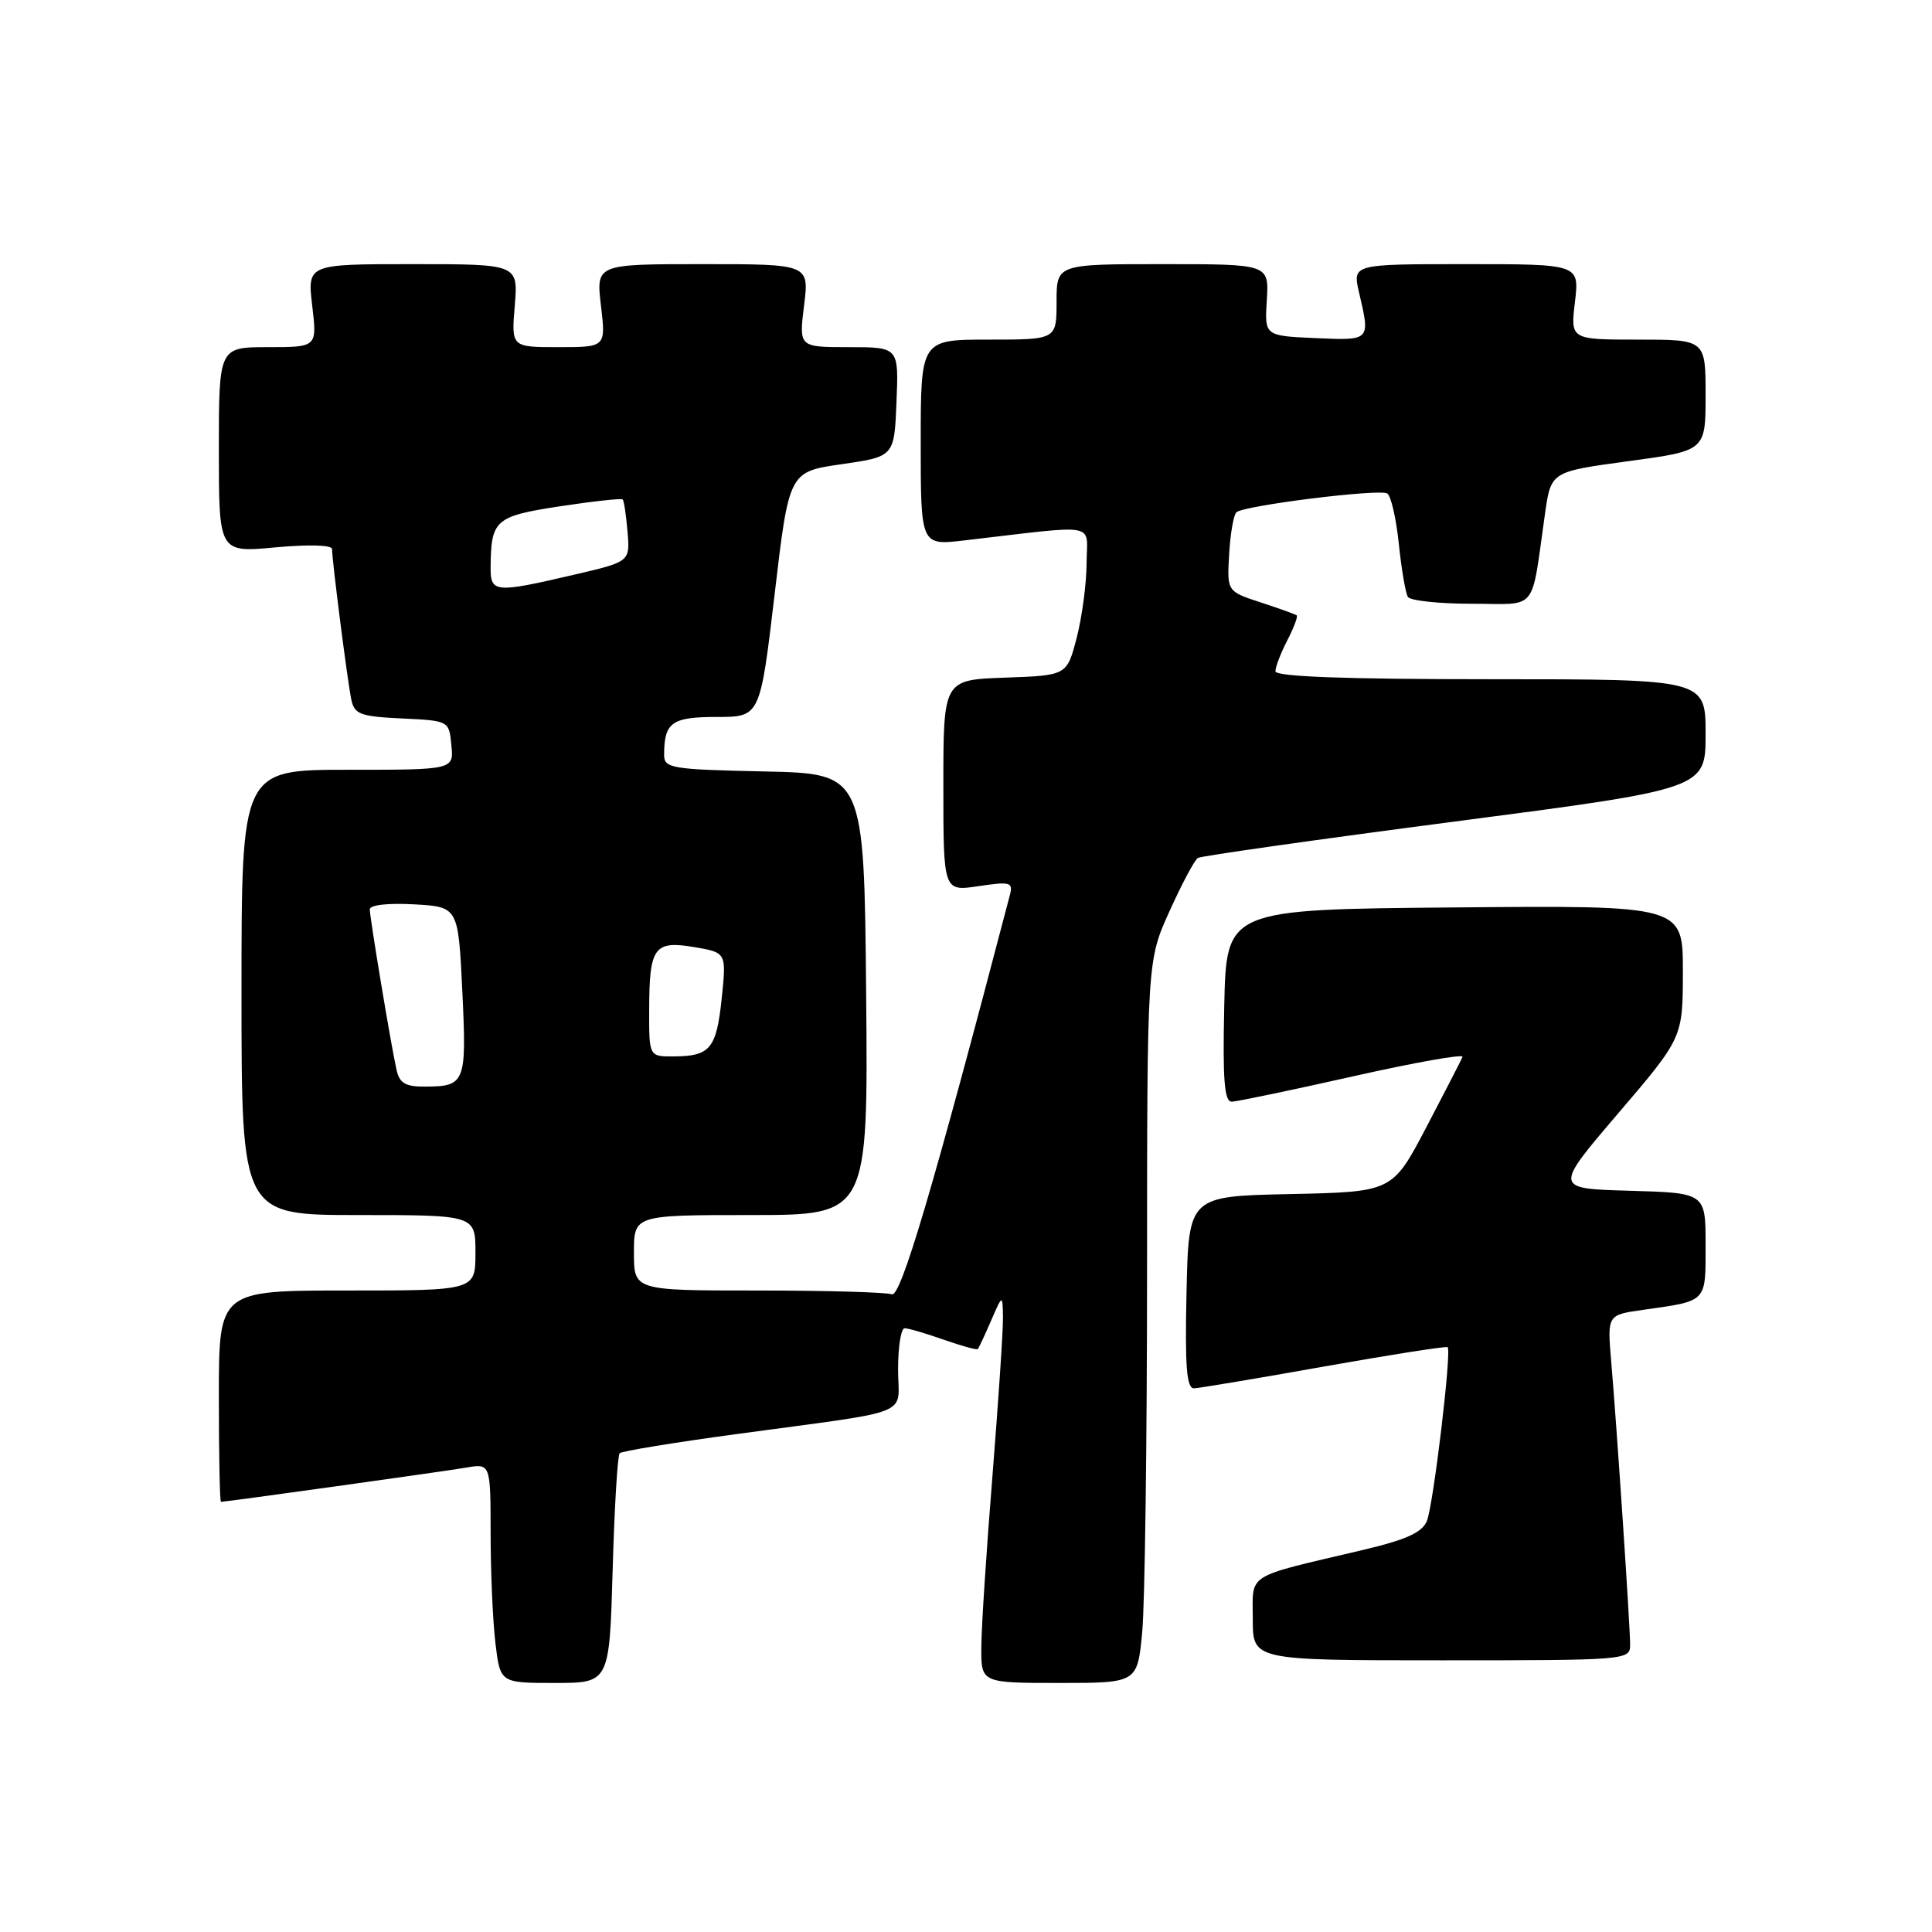 <?xml version="1.0" encoding="UTF-8" standalone="no"?>
<!DOCTYPE svg PUBLIC "-//W3C//DTD SVG 1.1//EN" "http://www.w3.org/Graphics/SVG/1.1/DTD/svg11.dtd" >
<svg xmlns="http://www.w3.org/2000/svg" xmlns:xlink="http://www.w3.org/1999/xlink" version="1.1" viewBox="0 0 256 256">
 <g >
 <path fill="currentColor"
d=" M 81.18 208.03 C 81.41 199.80 81.83 192.84 82.11 192.56 C 82.38 192.28 89.34 191.14 97.55 190.03 C 121.59 186.76 119.00 187.79 119.00 181.45 C 119.00 178.45 119.39 176.00 119.87 176.00 C 120.36 176.00 122.68 176.68 125.03 177.51 C 127.39 178.34 129.42 178.90 129.56 178.76 C 129.69 178.62 130.49 176.93 131.32 175.00 C 132.84 171.50 132.84 171.50 132.90 174.50 C 132.93 176.15 132.30 185.60 131.51 195.50 C 130.71 205.40 130.04 215.64 130.03 218.25 C 130.00 223.00 130.00 223.00 140.36 223.00 C 150.71 223.00 150.71 223.00 151.35 216.25 C 151.70 212.54 151.99 191.00 151.99 168.39 C 152.00 127.28 152.00 127.28 154.98 120.71 C 156.61 117.10 158.30 113.93 158.73 113.68 C 159.15 113.42 174.46 111.25 192.75 108.86 C 226.00 104.52 226.00 104.52 226.00 97.26 C 226.00 90.00 226.00 90.00 197.50 90.00 C 178.27 90.00 169.00 89.66 169.00 88.95 C 169.00 88.37 169.71 86.53 170.57 84.86 C 171.44 83.18 172.00 81.69 171.82 81.54 C 171.65 81.40 169.49 80.62 167.04 79.82 C 162.58 78.36 162.58 78.36 162.87 73.43 C 163.02 70.72 163.46 68.22 163.83 67.88 C 164.81 66.98 182.77 64.74 183.82 65.39 C 184.31 65.69 185.00 68.69 185.35 72.05 C 185.70 75.42 186.24 78.58 186.55 79.09 C 186.86 79.59 190.67 80.00 195.01 80.00 C 203.93 80.00 202.82 81.37 204.73 68.00 C 205.52 62.50 205.52 62.50 215.76 61.11 C 226.00 59.73 226.00 59.73 226.00 52.36 C 226.00 45.00 226.00 45.00 217.05 45.00 C 208.09 45.00 208.09 45.00 208.69 40.00 C 209.28 35.00 209.28 35.00 194.24 35.00 C 179.21 35.00 179.21 35.00 180.08 38.75 C 181.58 45.19 181.64 45.12 174.28 44.80 C 167.56 44.50 167.56 44.50 167.86 39.75 C 168.15 35.00 168.15 35.00 154.08 35.00 C 140.00 35.00 140.00 35.00 140.00 40.00 C 140.00 45.00 140.00 45.00 131.00 45.00 C 122.00 45.00 122.00 45.00 122.00 58.64 C 122.00 72.28 122.00 72.28 127.75 71.61 C 145.94 69.50 144.00 69.14 143.98 74.61 C 143.97 77.30 143.38 81.75 142.67 84.50 C 141.37 89.50 141.37 89.50 133.19 89.79 C 125.00 90.08 125.00 90.08 125.00 104.10 C 125.00 118.12 125.00 118.12 129.65 117.42 C 133.89 116.79 134.26 116.90 133.81 118.61 C 123.59 157.64 119.35 171.95 118.17 171.50 C 117.44 171.23 109.45 171.00 100.42 171.00 C 84.00 171.00 84.00 171.00 84.00 166.00 C 84.00 161.00 84.00 161.00 99.52 161.00 C 115.03 161.00 115.03 161.00 114.77 131.75 C 114.50 102.50 114.50 102.50 101.25 102.22 C 89.02 101.96 88.00 101.80 88.00 100.05 C 88.00 95.72 89.00 95.00 94.97 95.00 C 100.72 95.00 100.72 95.00 102.64 78.76 C 104.55 62.51 104.55 62.51 111.52 61.51 C 118.50 60.50 118.50 60.50 118.79 53.25 C 119.09 46.00 119.09 46.00 112.47 46.00 C 105.86 46.00 105.86 46.00 106.54 40.50 C 107.23 35.00 107.23 35.00 93.11 35.00 C 78.98 35.00 78.98 35.00 79.63 40.50 C 80.28 46.00 80.28 46.00 74.01 46.00 C 67.75 46.00 67.75 46.00 68.21 40.50 C 68.66 35.00 68.66 35.00 54.69 35.00 C 40.72 35.00 40.72 35.00 41.37 40.50 C 42.02 46.00 42.02 46.00 35.51 46.00 C 29.00 46.00 29.00 46.00 29.00 59.62 C 29.00 73.23 29.00 73.23 36.50 72.53 C 40.94 72.12 44.00 72.21 44.00 72.76 C 44.00 74.28 46.05 90.32 46.55 92.70 C 46.96 94.65 47.75 94.94 53.26 95.20 C 59.50 95.50 59.50 95.50 59.81 98.75 C 60.13 102.00 60.13 102.00 46.06 102.00 C 32.00 102.00 32.00 102.00 32.00 131.50 C 32.00 161.00 32.00 161.00 47.50 161.00 C 63.00 161.00 63.00 161.00 63.00 166.00 C 63.00 171.00 63.00 171.00 46.00 171.00 C 29.00 171.00 29.00 171.00 29.00 185.00 C 29.00 192.70 29.12 199.00 29.28 199.00 C 29.95 199.00 58.83 194.97 61.75 194.47 C 65.00 193.91 65.00 193.91 65.01 203.20 C 65.01 208.32 65.30 214.86 65.65 217.75 C 66.28 223.00 66.28 223.00 73.52 223.00 C 80.75 223.00 80.75 223.00 81.18 208.03 Z  M 216.00 217.94 C 216.00 215.46 214.23 188.98 213.49 180.37 C 212.97 174.23 212.97 174.23 217.73 173.56 C 226.27 172.35 226.00 172.64 226.00 164.97 C 226.00 158.07 226.00 158.07 215.94 157.78 C 205.89 157.50 205.89 157.50 214.44 147.50 C 222.98 137.50 222.98 137.50 222.99 128.74 C 223.00 119.97 223.00 119.97 192.75 120.24 C 162.50 120.50 162.50 120.50 162.22 133.25 C 162.00 143.10 162.23 145.99 163.22 145.98 C 163.92 145.96 171.15 144.45 179.29 142.62 C 187.42 140.79 193.94 139.63 193.79 140.04 C 193.63 140.45 191.47 144.64 189.00 149.36 C 184.50 157.93 184.50 157.93 171.00 158.22 C 157.50 158.50 157.50 158.50 157.22 171.25 C 157.00 181.11 157.23 183.99 158.22 183.96 C 158.92 183.93 166.70 182.63 175.50 181.06 C 184.30 179.50 191.64 178.35 191.82 178.51 C 192.37 179.02 189.93 199.41 189.07 201.54 C 188.44 203.07 186.32 204.03 180.50 205.40 C 164.81 209.10 166.00 208.35 166.00 214.55 C 166.00 220.00 166.00 220.00 191.00 220.00 C 215.59 220.00 216.00 219.97 216.00 217.94 Z  M 52.54 141.75 C 51.80 138.44 49.01 121.67 49.00 120.50 C 49.00 119.91 51.39 119.64 54.86 119.83 C 60.72 120.16 60.72 120.16 61.26 131.33 C 61.84 143.54 61.67 143.96 56.27 143.98 C 53.73 144.00 52.93 143.52 52.54 141.75 Z  M 86.02 133.75 C 86.04 125.48 86.68 124.60 92.01 125.50 C 96.26 126.22 96.26 126.22 95.63 132.30 C 94.93 138.97 94.10 139.96 89.25 139.98 C 86.00 140.00 86.00 140.00 86.02 133.75 Z  M 65.01 75.25 C 65.05 68.88 65.57 68.41 74.17 67.09 C 78.59 66.42 82.34 66.01 82.51 66.18 C 82.68 66.36 82.97 68.28 83.15 70.46 C 83.49 74.43 83.49 74.43 75.99 76.17 C 65.62 78.59 65.00 78.54 65.01 75.25 Z "/>
</g>
</svg>